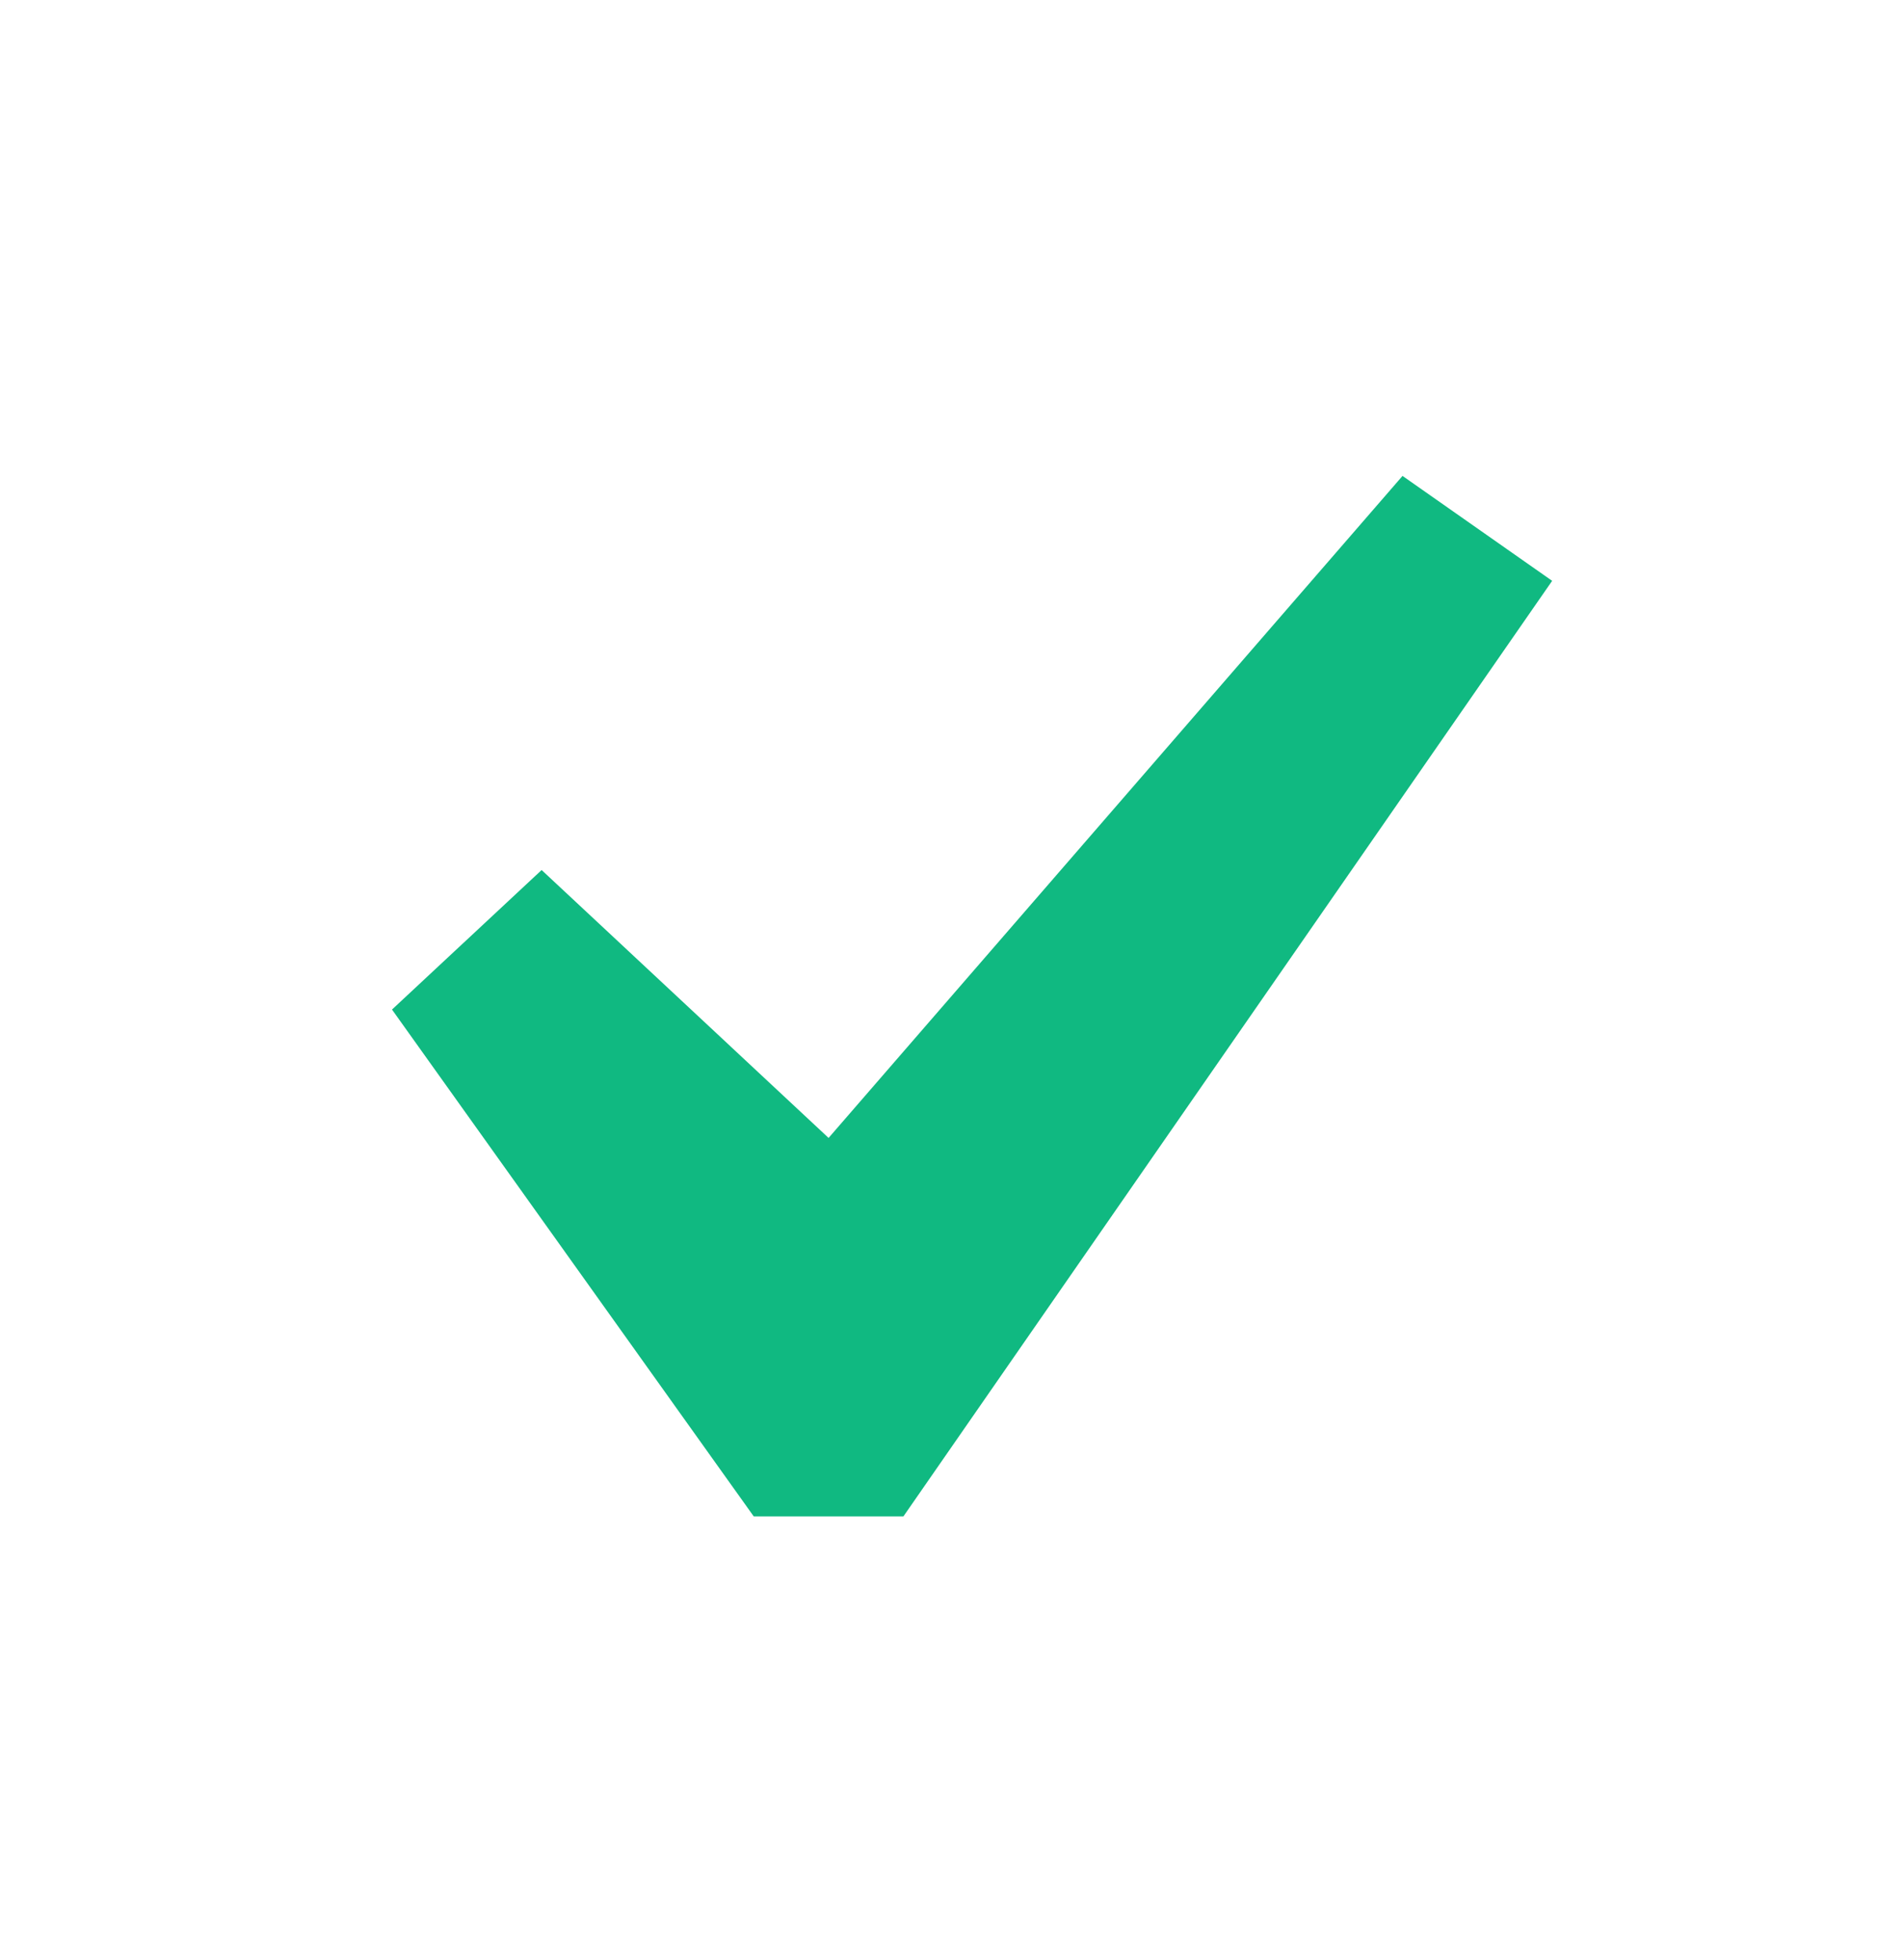 <svg width="34" height="35" viewBox="0 0 34 35" fill="none" xmlns="http://www.w3.org/2000/svg">
<mask id="mask0_2866_6618" style="mask-type:alpha" maskUnits="userSpaceOnUse" x="0" y="0" width="34" height="35">
<rect y="0.5" width="34" height="34" fill="#D9D9D9"/>
</mask>
<g mask="url(#mask0_2866_6618)">
<path d="M25.045 8.5L27.717 10.374L16.132 27.084H13.46L7 18.031L9.672 15.539L14.796 20.324L25.045 8.5Z" fill="#10B981"/>
</g>
</svg>

